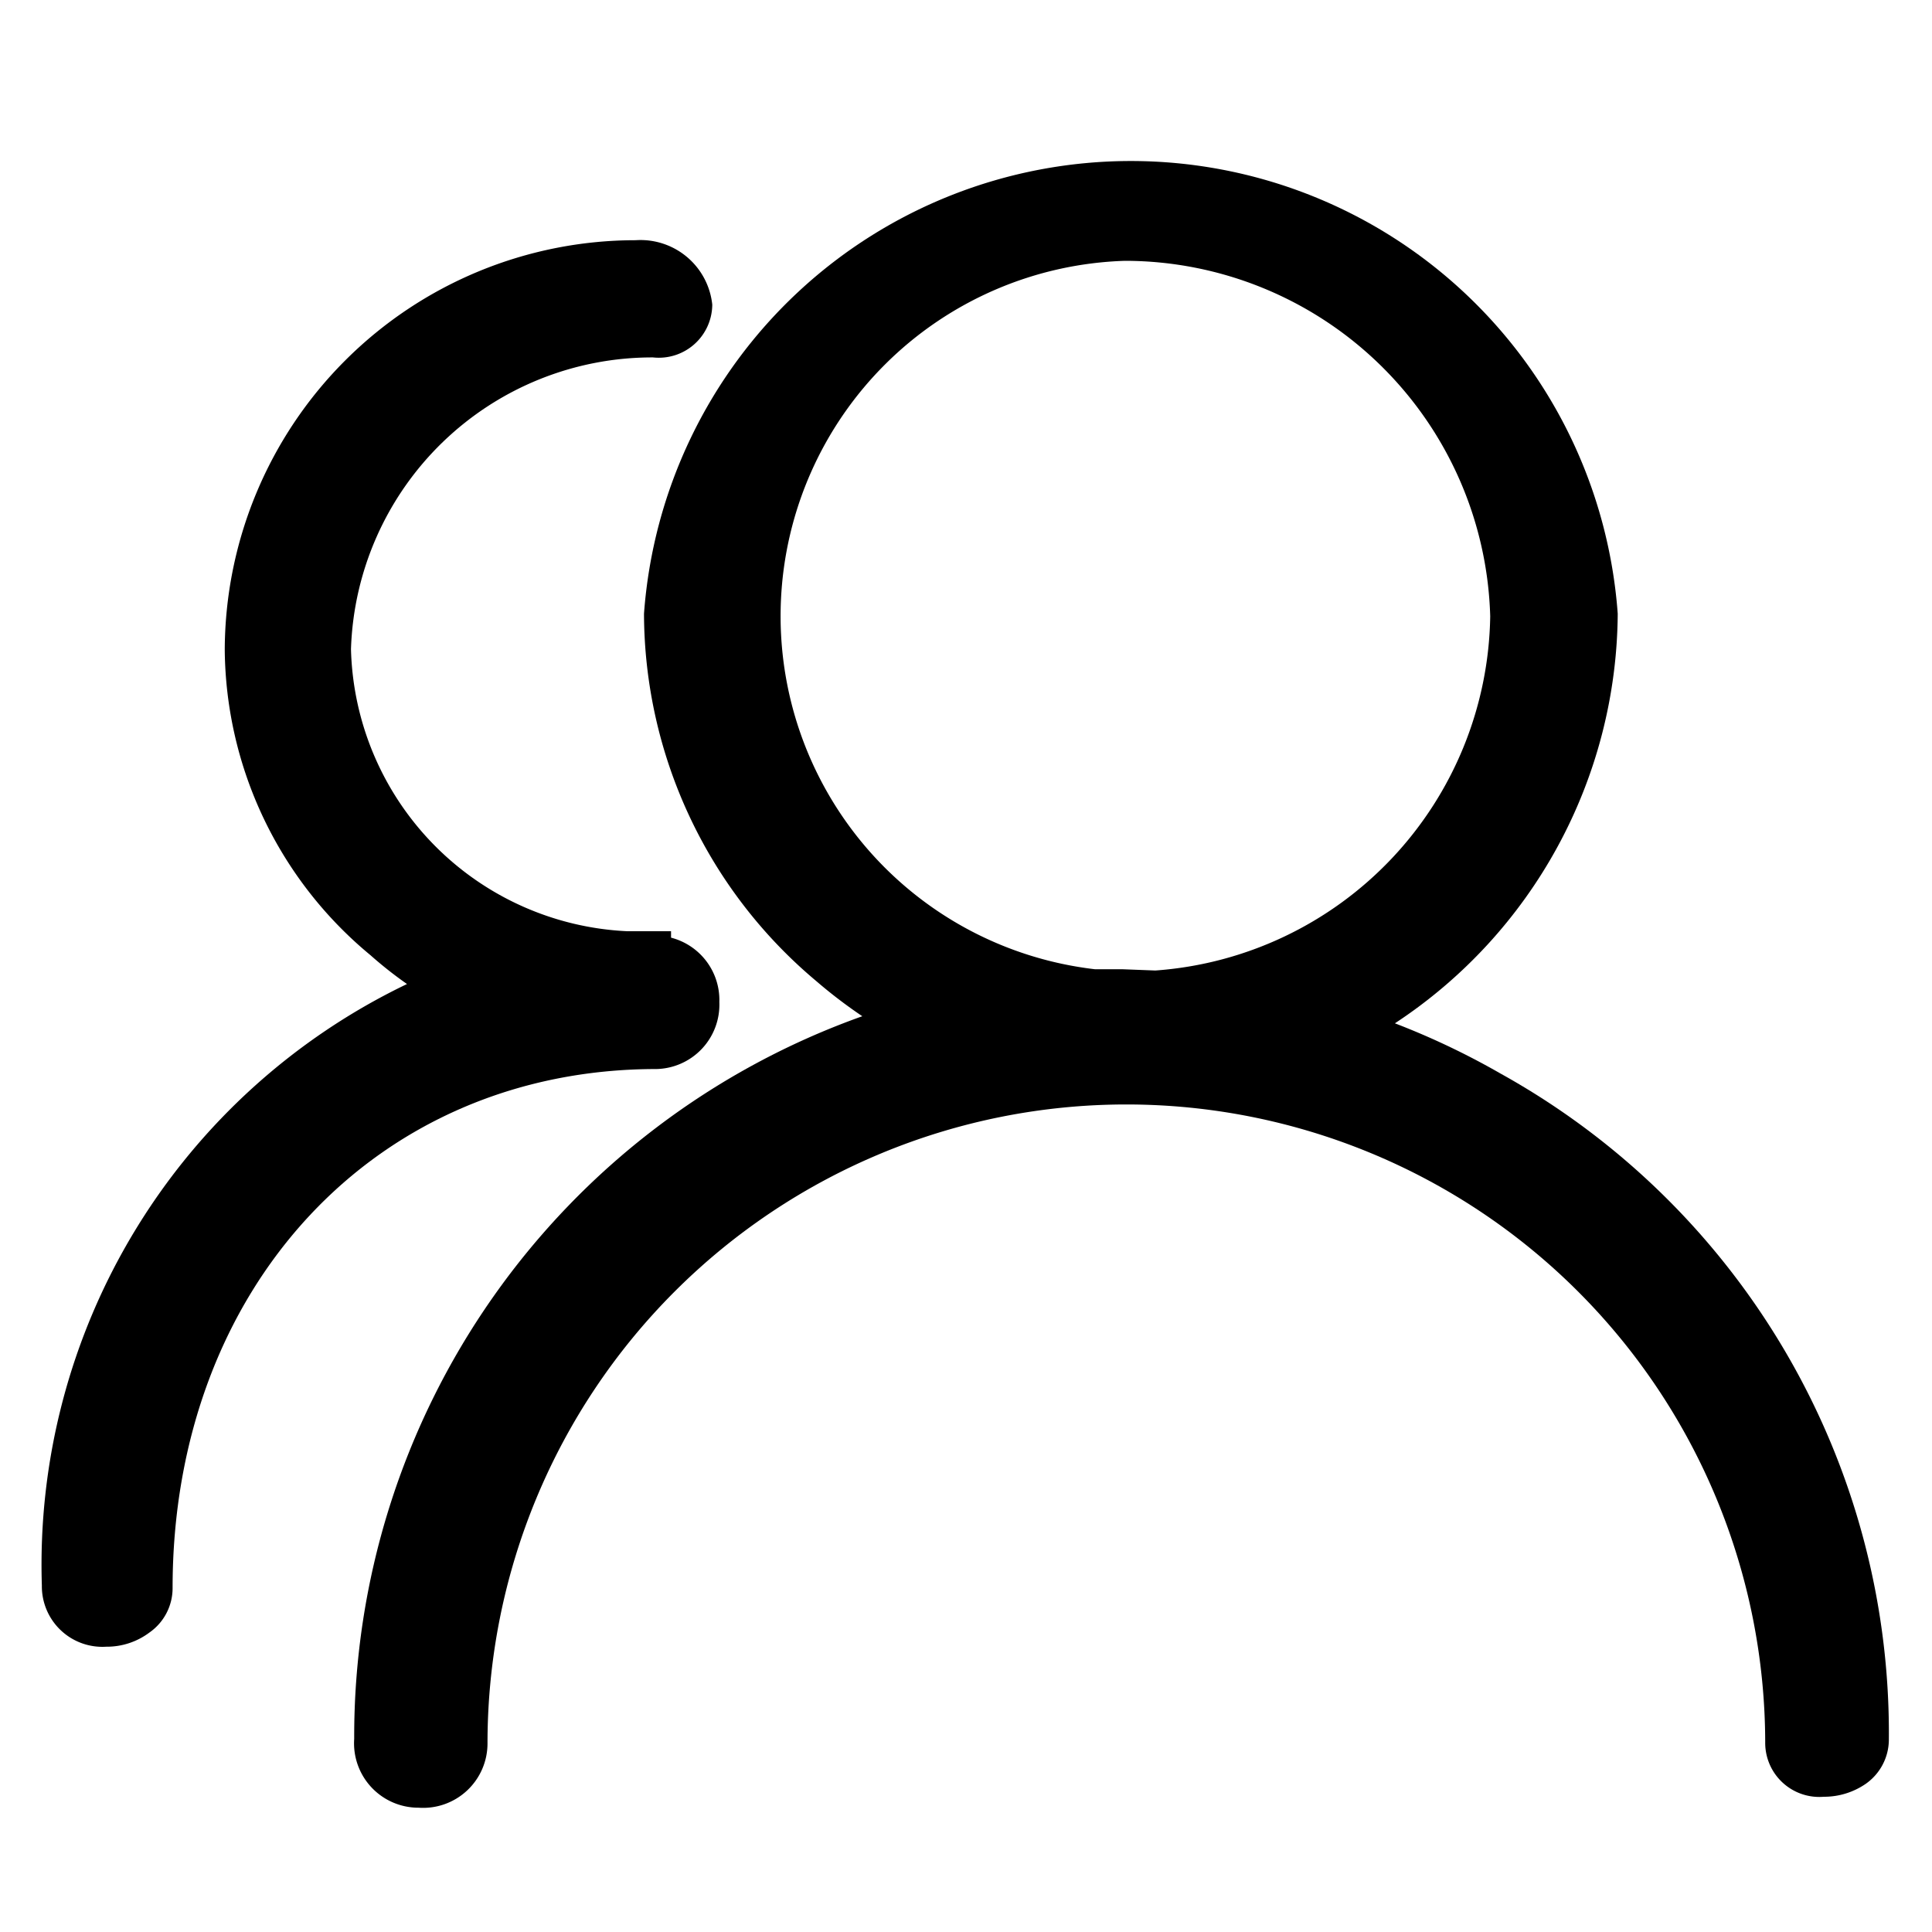 <svg id="图层_1" data-name="图层 1" xmlns="http://www.w3.org/2000/svg" viewBox="0 0 30 30"><title>已提交排水户</title><path d="M11.17,15.56a1,1,0,0,0-.75-1v-.1H9.74a4.5,4.5,0,0,1-4.29-4.38,4.68,4.68,0,0,1,4.69-4.53.83.83,0,0,0,.92-.82,1.12,1.12,0,0,0-1.19-1,6.38,6.38,0,0,0-6.38,6.37,6.22,6.22,0,0,0,2.26,4.73,6.26,6.26,0,0,0,.57.45A10,10,0,0,0,.65,24.62a.94.94,0,0,0,1,.95,1.1,1.1,0,0,0,.67-.22.84.84,0,0,0,.36-.69c0-4.67,3.16-8.06,7.51-8.06A1,1,0,0,0,11.17,15.56Z"/><path d="M23.3,16.67a11.75,11.75,0,0,0-1.64-.78,7.67,7.67,0,0,0,3.46-6.36A7.58,7.58,0,0,0,10,9.53a7.47,7.47,0,0,0,2.67,5.7,7.61,7.61,0,0,0,.72.55A11.87,11.87,0,0,0,5.5,27a1,1,0,0,0,1,1.07,1,1,0,0,0,1.07-1,9.92,9.92,0,1,1,19.84,0,.84.84,0,0,0,.91.83,1.14,1.14,0,0,0,.65-.2.84.84,0,0,0,.36-.68A11.71,11.71,0,0,0,23.3,16.67Zm-5.88-1.62H17a5.52,5.52,0,0,1,.47-11,5.68,5.68,0,0,1,5.67,5.52,5.6,5.6,0,0,1-5.2,5.5Z"/></svg>